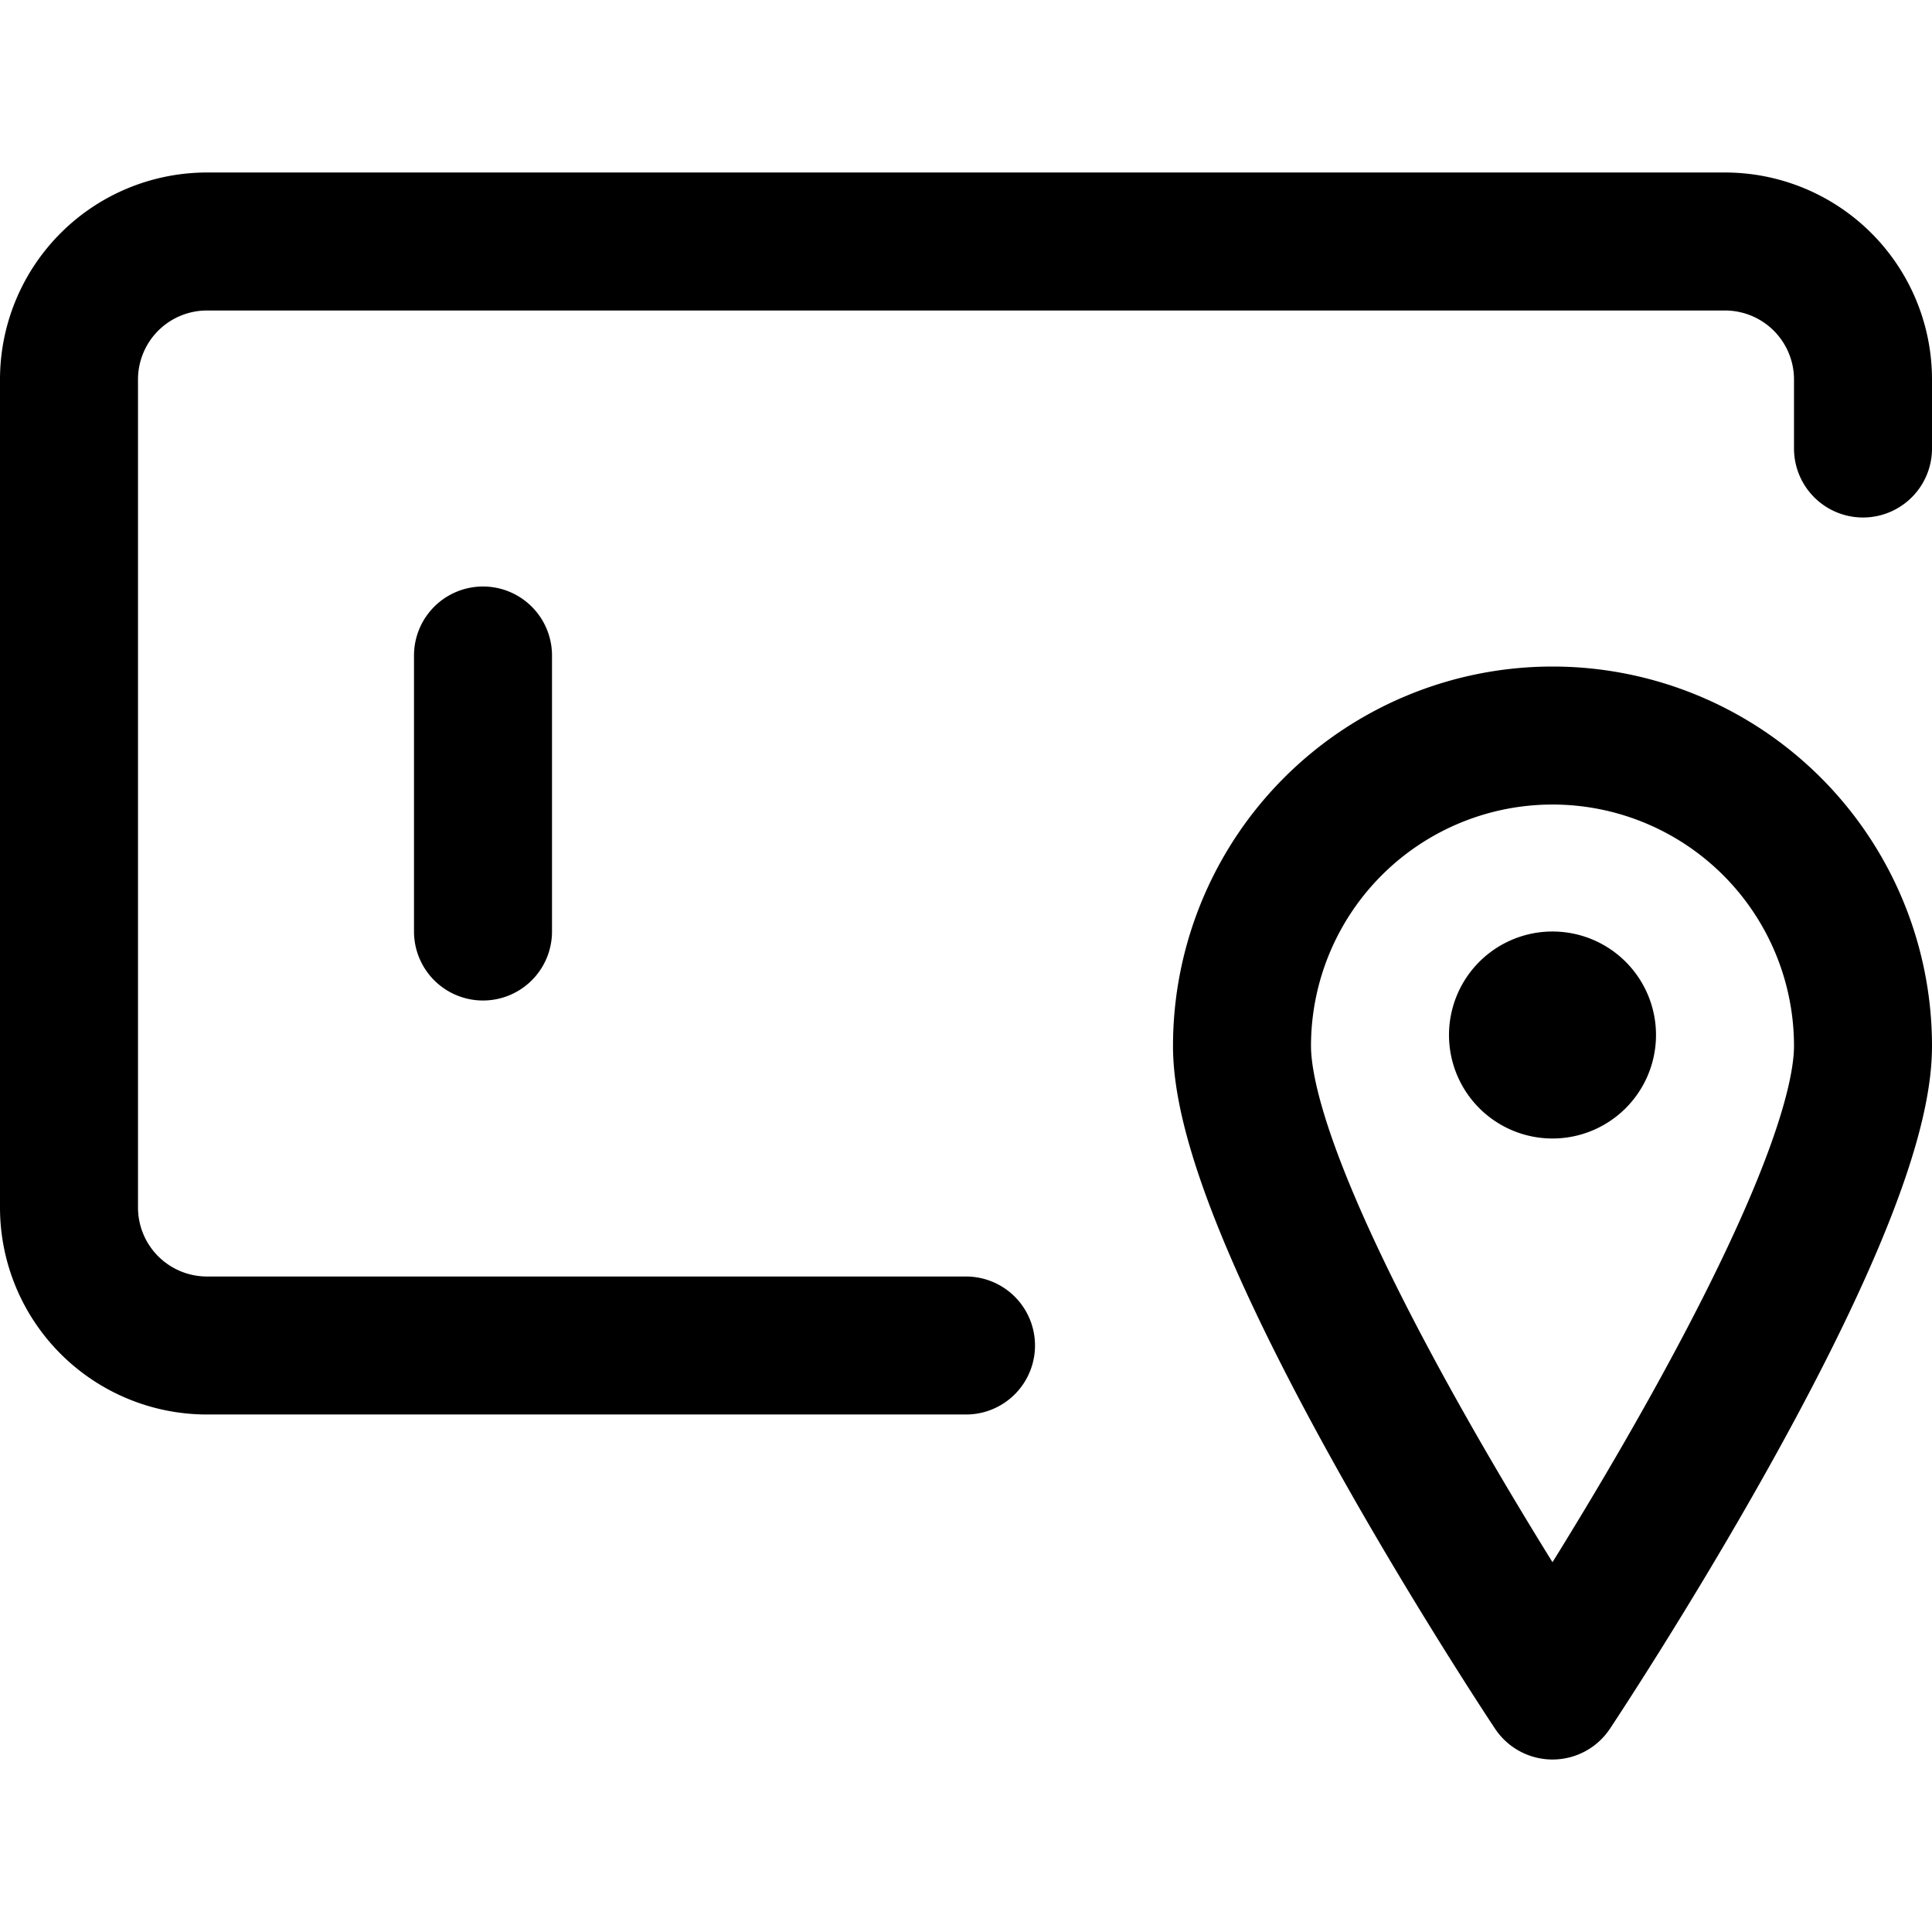 <svg focusable="false" xmlns="http://www.w3.org/2000/svg" fill="none" role="img" aria-label="Icon" viewBox="0 0 14 14">
  <g stroke="currentColor" stroke-linecap="round" stroke-linejoin="round">
    <path d="M7 9.75H1.5a1 1 0 0 1-1-1v-6a1 1 0 0 1 1-1h11a1 1 0 0 1 1 1v.5m-10 1.5v2"/>
    <path d="M13.5 7.58c0 1.29-2.25 4.67-2.25 4.67S9 8.87 9 7.58a2.25 2.25 0 1 1 4.5 0"/>
    <path d="M11.25 7.75a.25.25 0 1 1 0-.5m0 .5a.25.25 0 1 0 0-.5"/>
  </g>
</svg>
